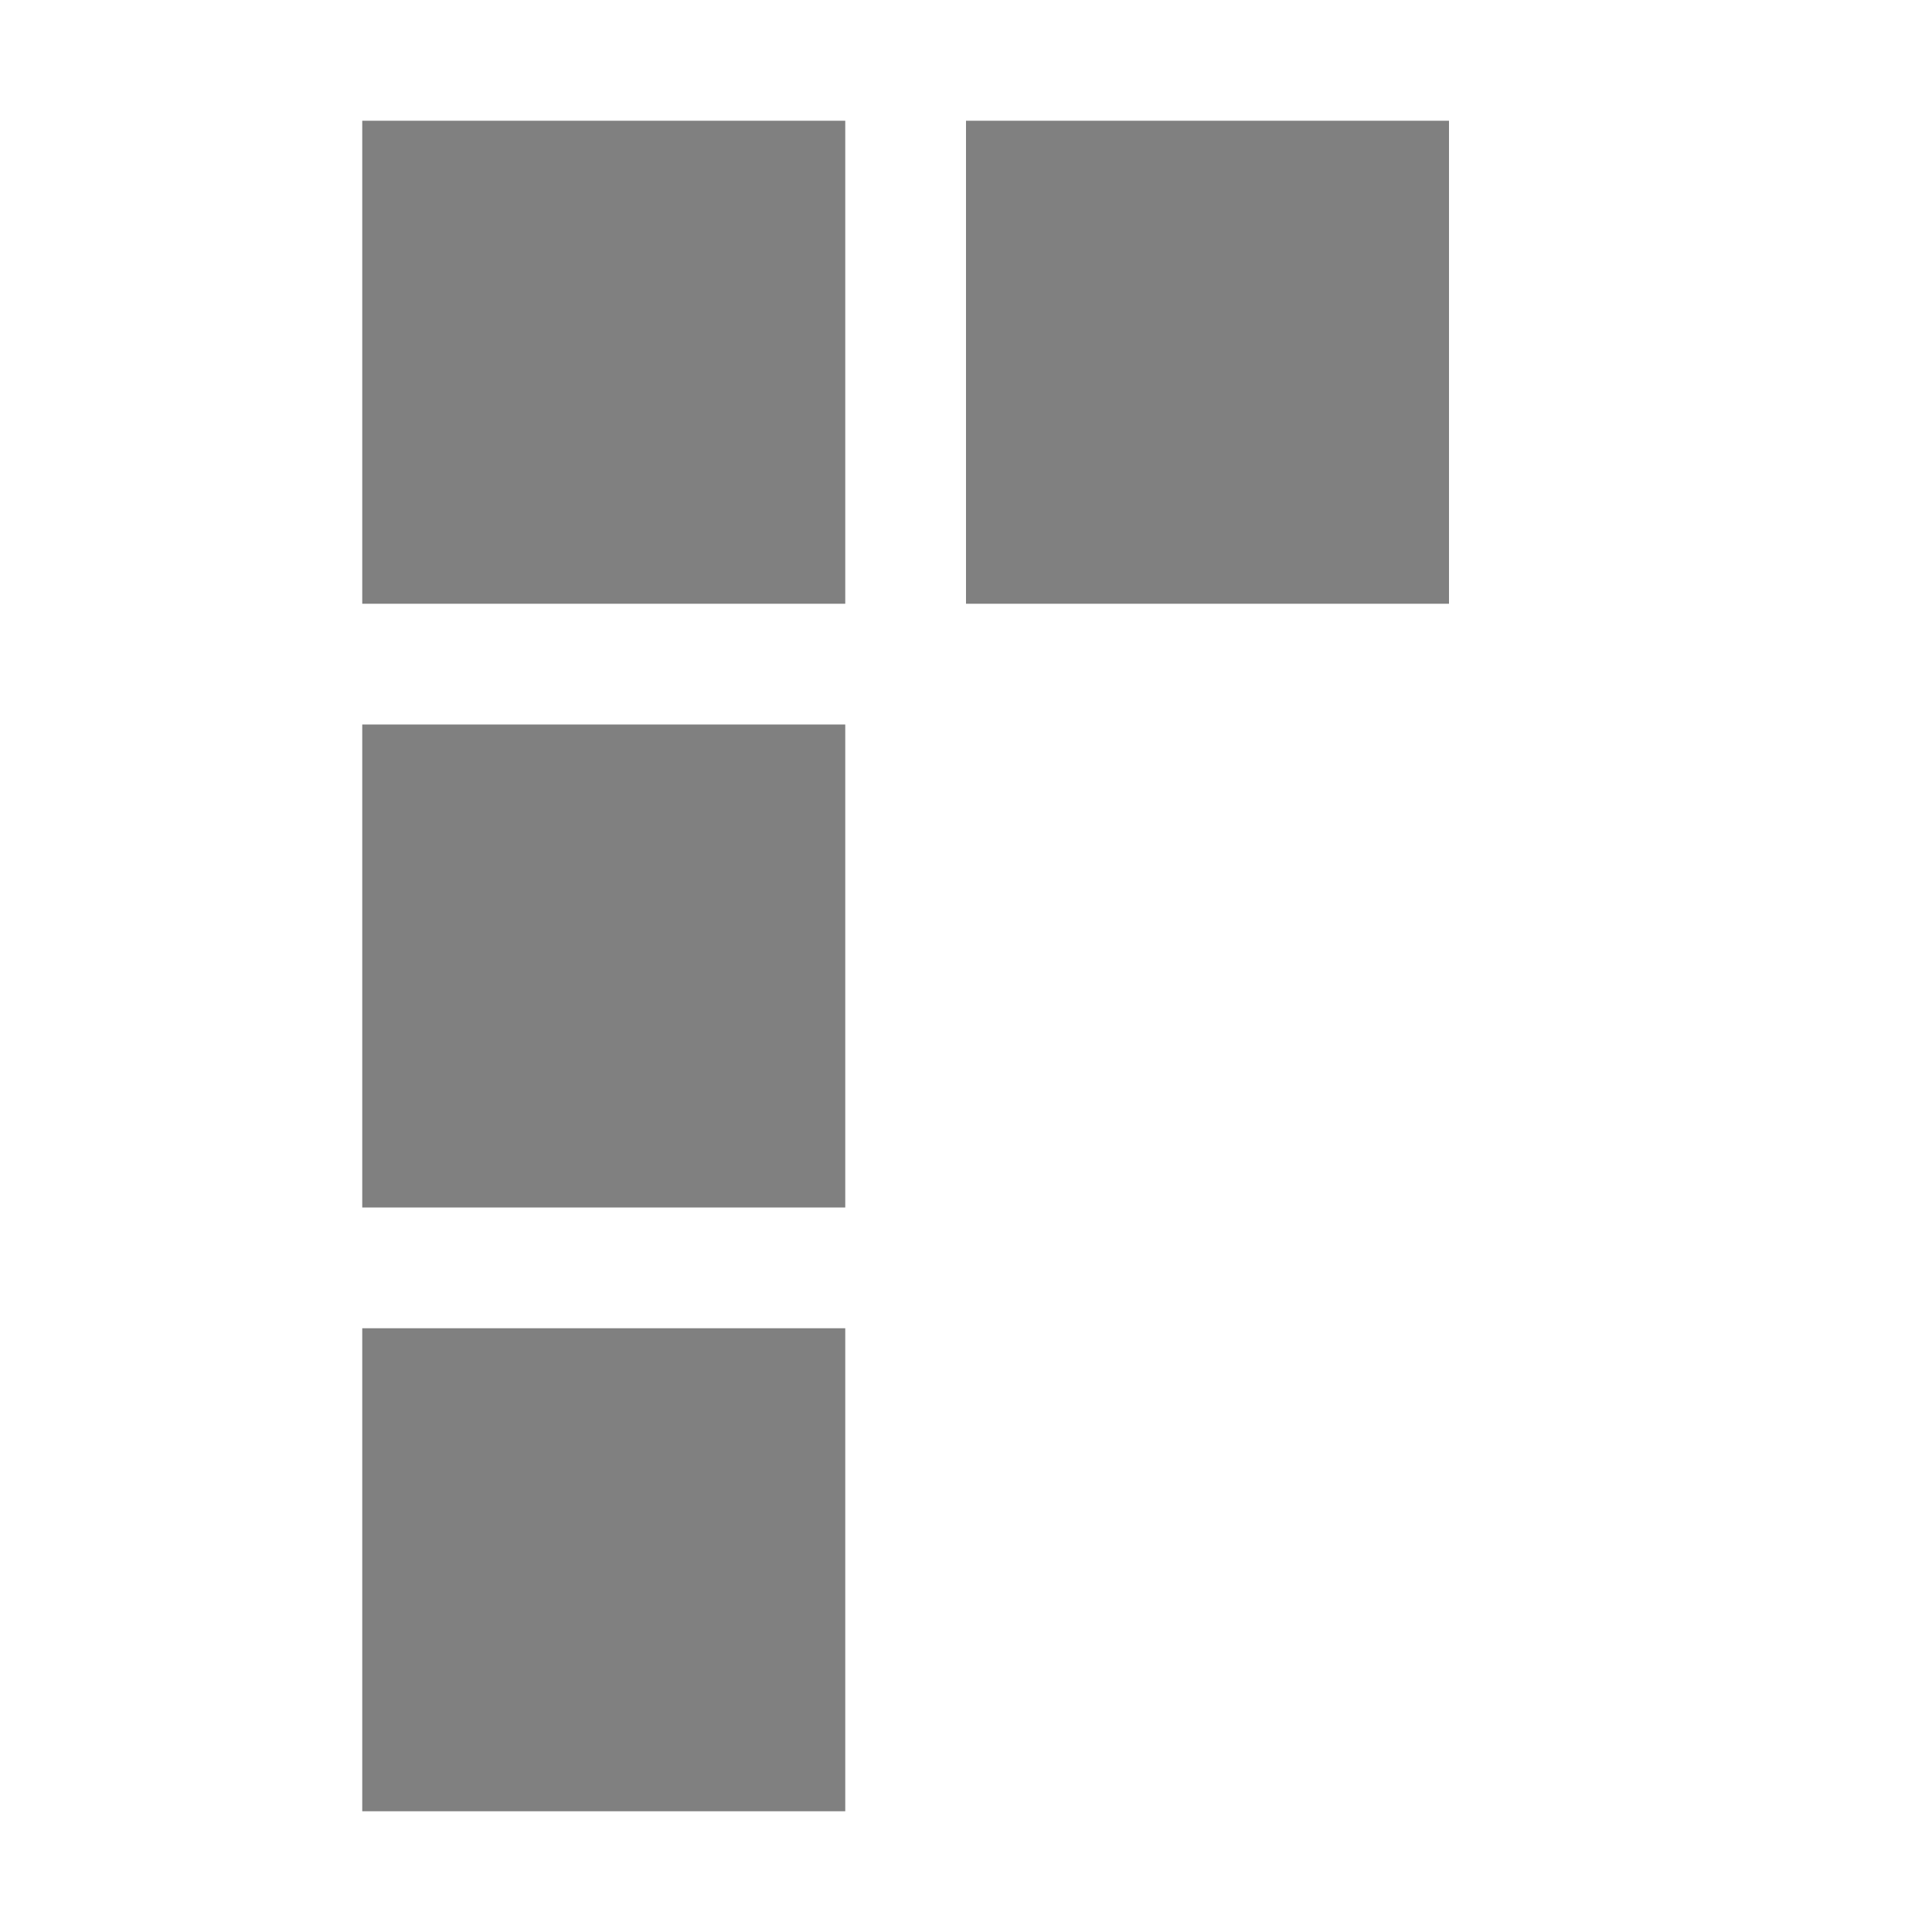 <?xml version="1.0" encoding="UTF-8" standalone="no"?>
<!-- Created with Inkscape (http://www.inkscape.org/) -->

<svg
   xmlns:osb="http://www.openswatchbook.org/uri/2009/osb"
   xmlns:dc="http://purl.org/dc/elements/1.1/"
   xmlns:cc="http://creativecommons.org/ns#"
   xmlns:rdf="http://www.w3.org/1999/02/22-rdf-syntax-ns#"
   xmlns:svg="http://www.w3.org/2000/svg"
   xmlns="http://www.w3.org/2000/svg"
   xmlns:sodipodi="http://sodipodi.sourceforge.net/DTD/sodipodi-0.dtd"
   xmlns:inkscape="http://www.inkscape.org/namespaces/inkscape"
   sodipodi:docname="index3.svg"
   height="16"
   id="svg7384"
   version="1.1"
   inkscape:version="0.92.2 (unknown)"
   width="16">
  <sodipodi:namedview
     inkscape:bbox-paths="true"
     bordercolor="#808080666"
     borderopacity="1"
     inkscape:current-layer="layer9"
     inkscape:cx="-81.947528"
     inkscape:cy="-41.69359"
     gridtolerance="10"
     inkscape:guide-bbox="true"
     guidetolerance="10"
     id="namedview88"
     inkscape:object-nodes="false"
     inkscape:object-paths="false"
     objecttolerance="10"
     pagecolor="#555753"
     inkscape:pageopacity="1"
     inkscape:pageshadow="2"
     showborder="false"
     showgrid="false"
     showguides="true"
     inkscape:snap-bbox="true"
     inkscape:snap-bbox-midpoints="false"
     inkscape:snap-global="true"
     inkscape:snap-grids="true"
     inkscape:snap-nodes="true"
     inkscape:snap-others="false"
     inkscape:snap-to-guides="true"
     inkscape:window-height="1013"
     inkscape:window-maximized="1"
     inkscape:window-width="1920"
     inkscape:window-x="0"
     inkscape:window-y="34"
     inkscape:zoom="1">
    <inkscape:grid
       empspacing="2"
       enabled="true"
       id="grid4866"
       originx="-22"
       originy="-362"
       snapvisiblegridlinesonly="true"
       spacingx="1"
       spacingy="1"
       type="xygrid"
       visible="true" />
  </sodipodi:namedview>
  <title
     id="title9167">Gnome Symbolic Icon Theme</title>
  <defs
     id="defs7386">
    <linearGradient
       id="linearGradient7212"
       osb:paint="solid">
      <stop
         id="stop7214"
         offset="0"
         style="stop-color:#808080;stop-opacity:1;" />
    </linearGradient>
  </defs>
  <g
     inkscape:groupmode="layer"
     id="layer9"
     inkscape:label="apps"
     style="display:inline"
     transform="translate(-263,145)">
    <rect
       height="4"
       id="rect6029-4"
       style="fill:#808080;fill-opacity:1;stroke:none"
       transform="scale(-1,-1)"
       width="4"
       x="-275"
       y="140" />
    <rect
       height="4"
       id="rect6029-4-8"
       style="fill:#808080;fill-opacity:1;stroke:none"
       transform="scale(-1,-1)"
       width="4"
       x="-270"
       y="140" />
    <rect
       height="4"
       id="rect6029-4-8-1"
       style="fill:#808080;fill-opacity:1;stroke:none"
       transform="scale(-1,-1)"
       width="4"
       x="-270"
       y="135" />
    <rect
       height="4"
       id="rect6029-4-8-2"
       style="fill:#808080;fill-opacity:1;stroke:none"
       transform="scale(-1,-1)"
       width="4"
       x="-270"
       y="130" />
  </g>
</svg>
